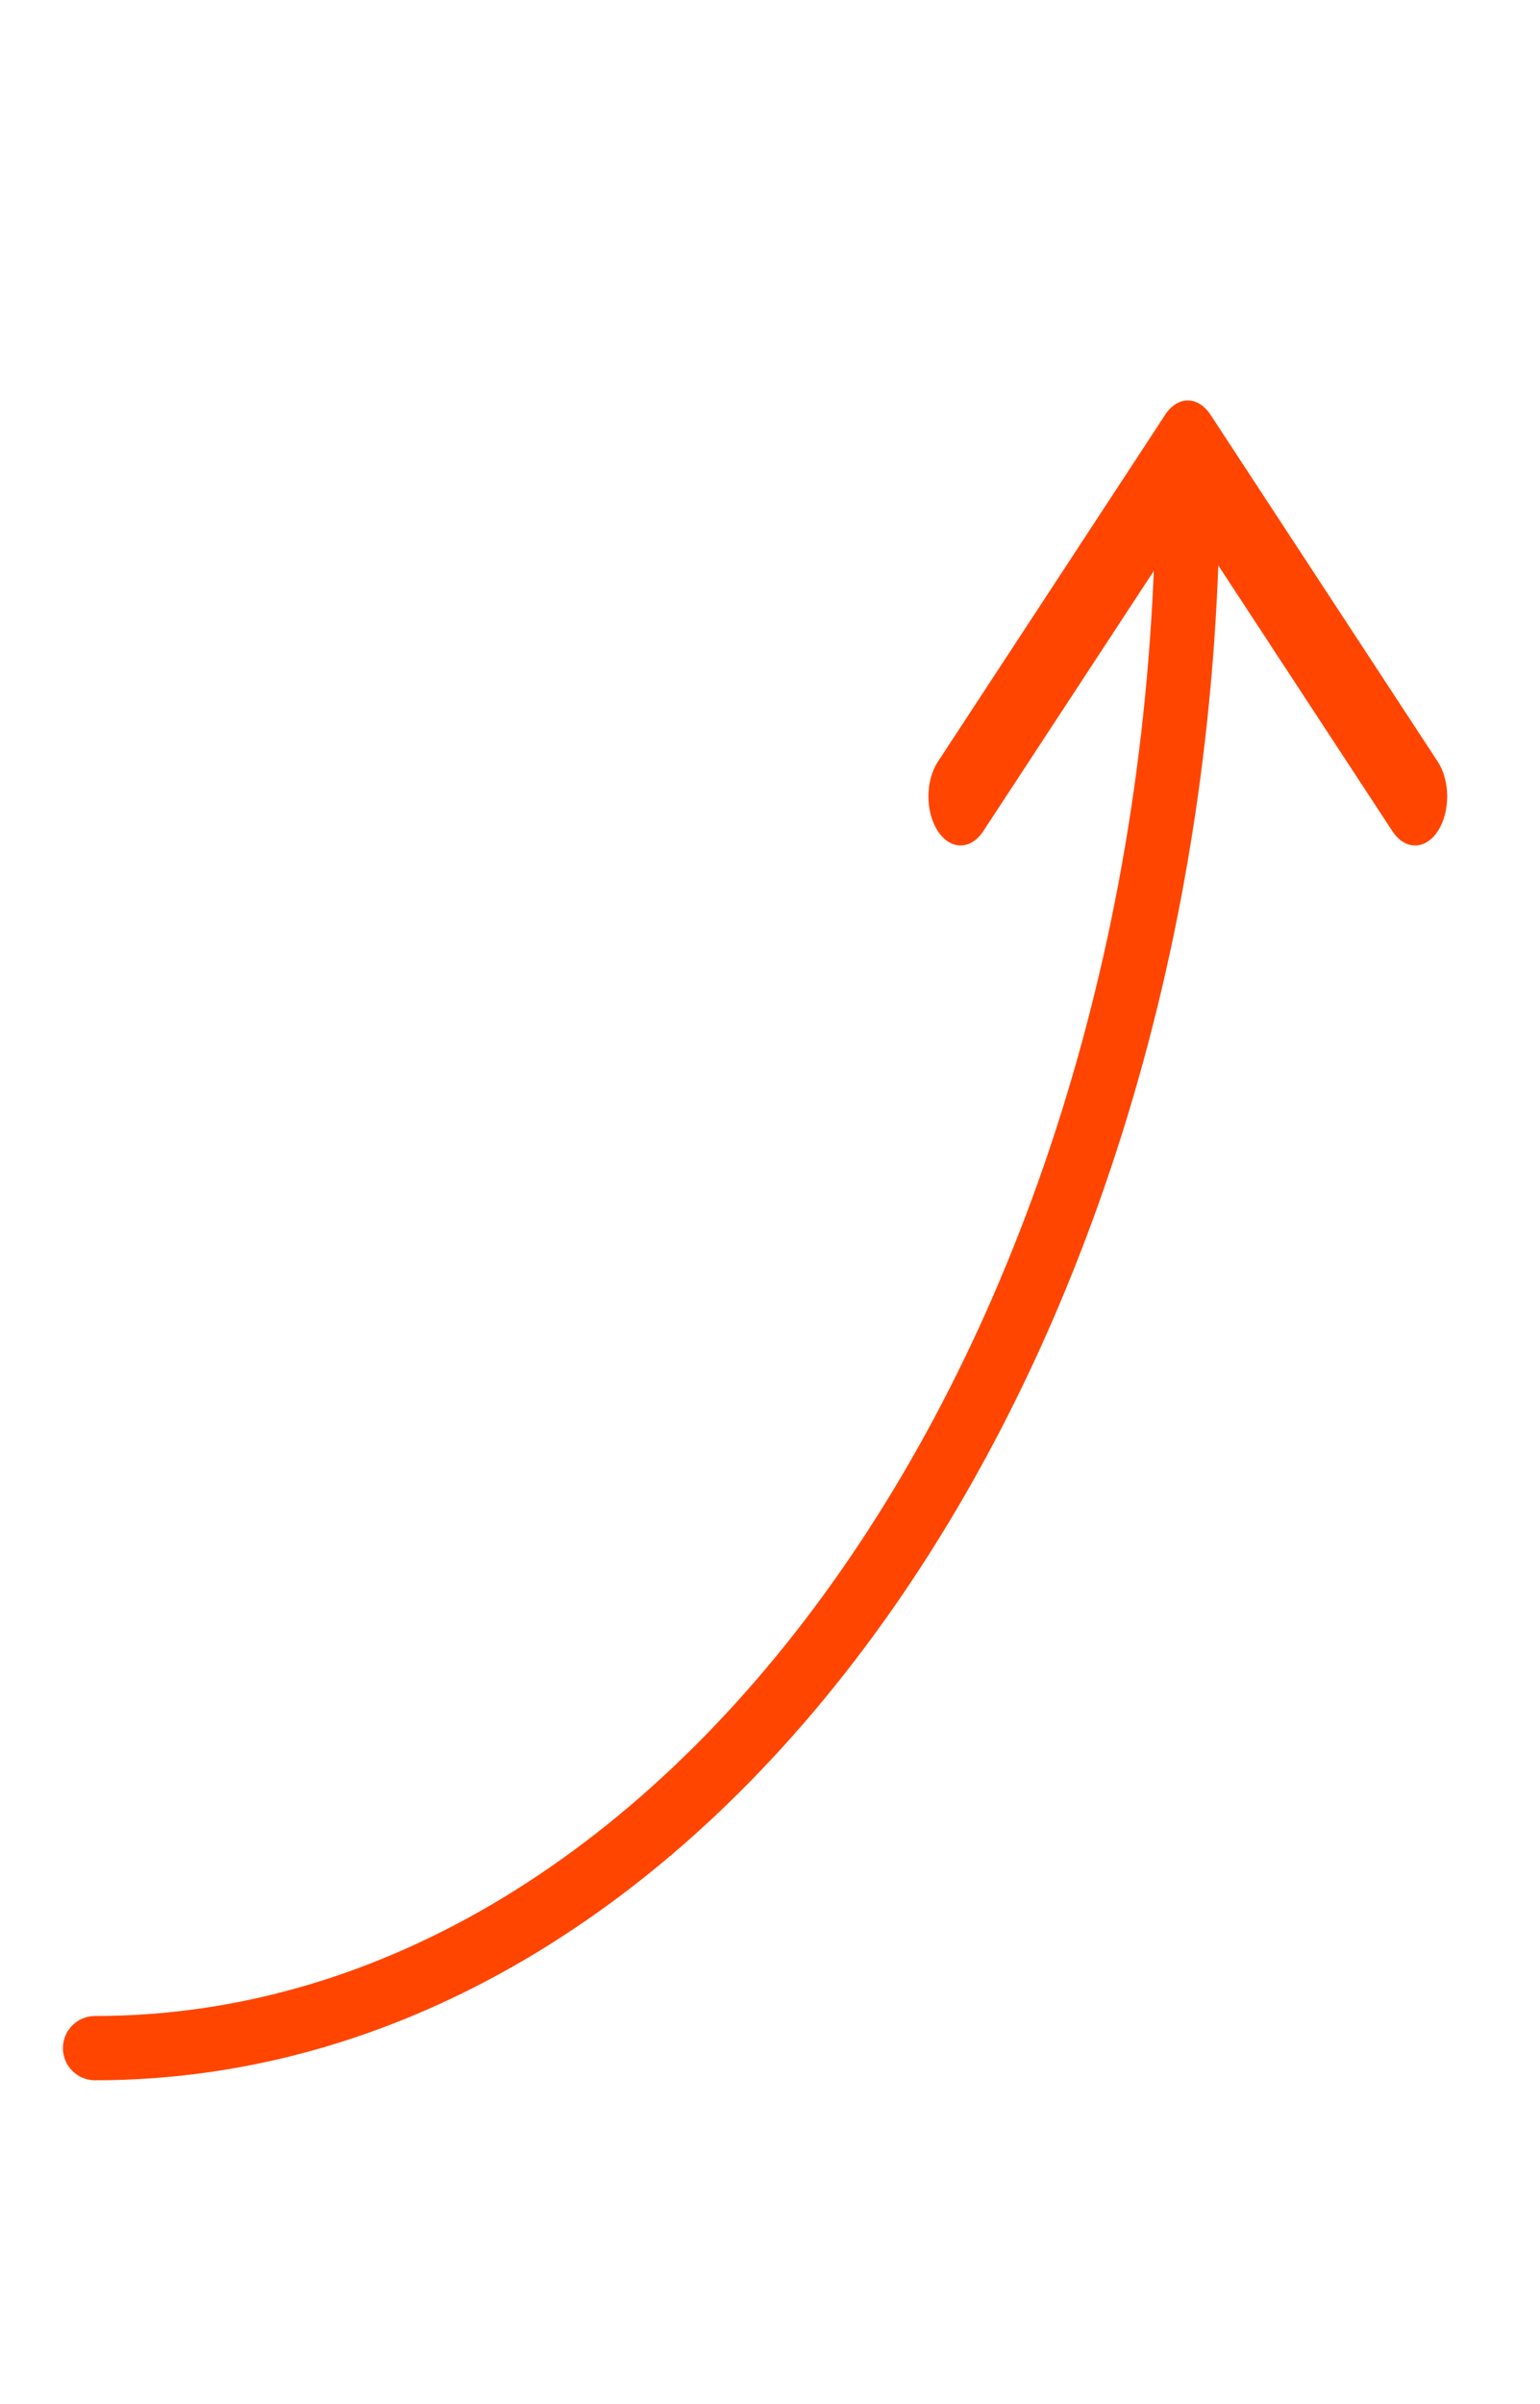 <svg width="25" height="39" viewBox="0 0 25 39" fill="none" xmlns="http://www.w3.org/2000/svg">
<path d="M19.283 7.76C19.283 21.825 11.341 33.227 1.543 33.227" stroke="#FF4500" stroke-width="1.043" stroke-linecap="round"/>
<path fill-rule="evenodd" clip-rule="evenodd" d="M19.283 8.419L15.963 13.483C15.759 13.794 15.428 13.794 15.225 13.483C15.021 13.173 15.021 12.669 15.225 12.358L18.904 6.746C18.907 6.741 18.91 6.735 18.914 6.73C19.117 6.419 19.448 6.419 19.652 6.73L23.341 12.358C23.544 12.669 23.544 13.172 23.341 13.483C23.137 13.794 22.807 13.794 22.603 13.483L19.283 8.419Z" fill="#FF4500"/>
</svg>

